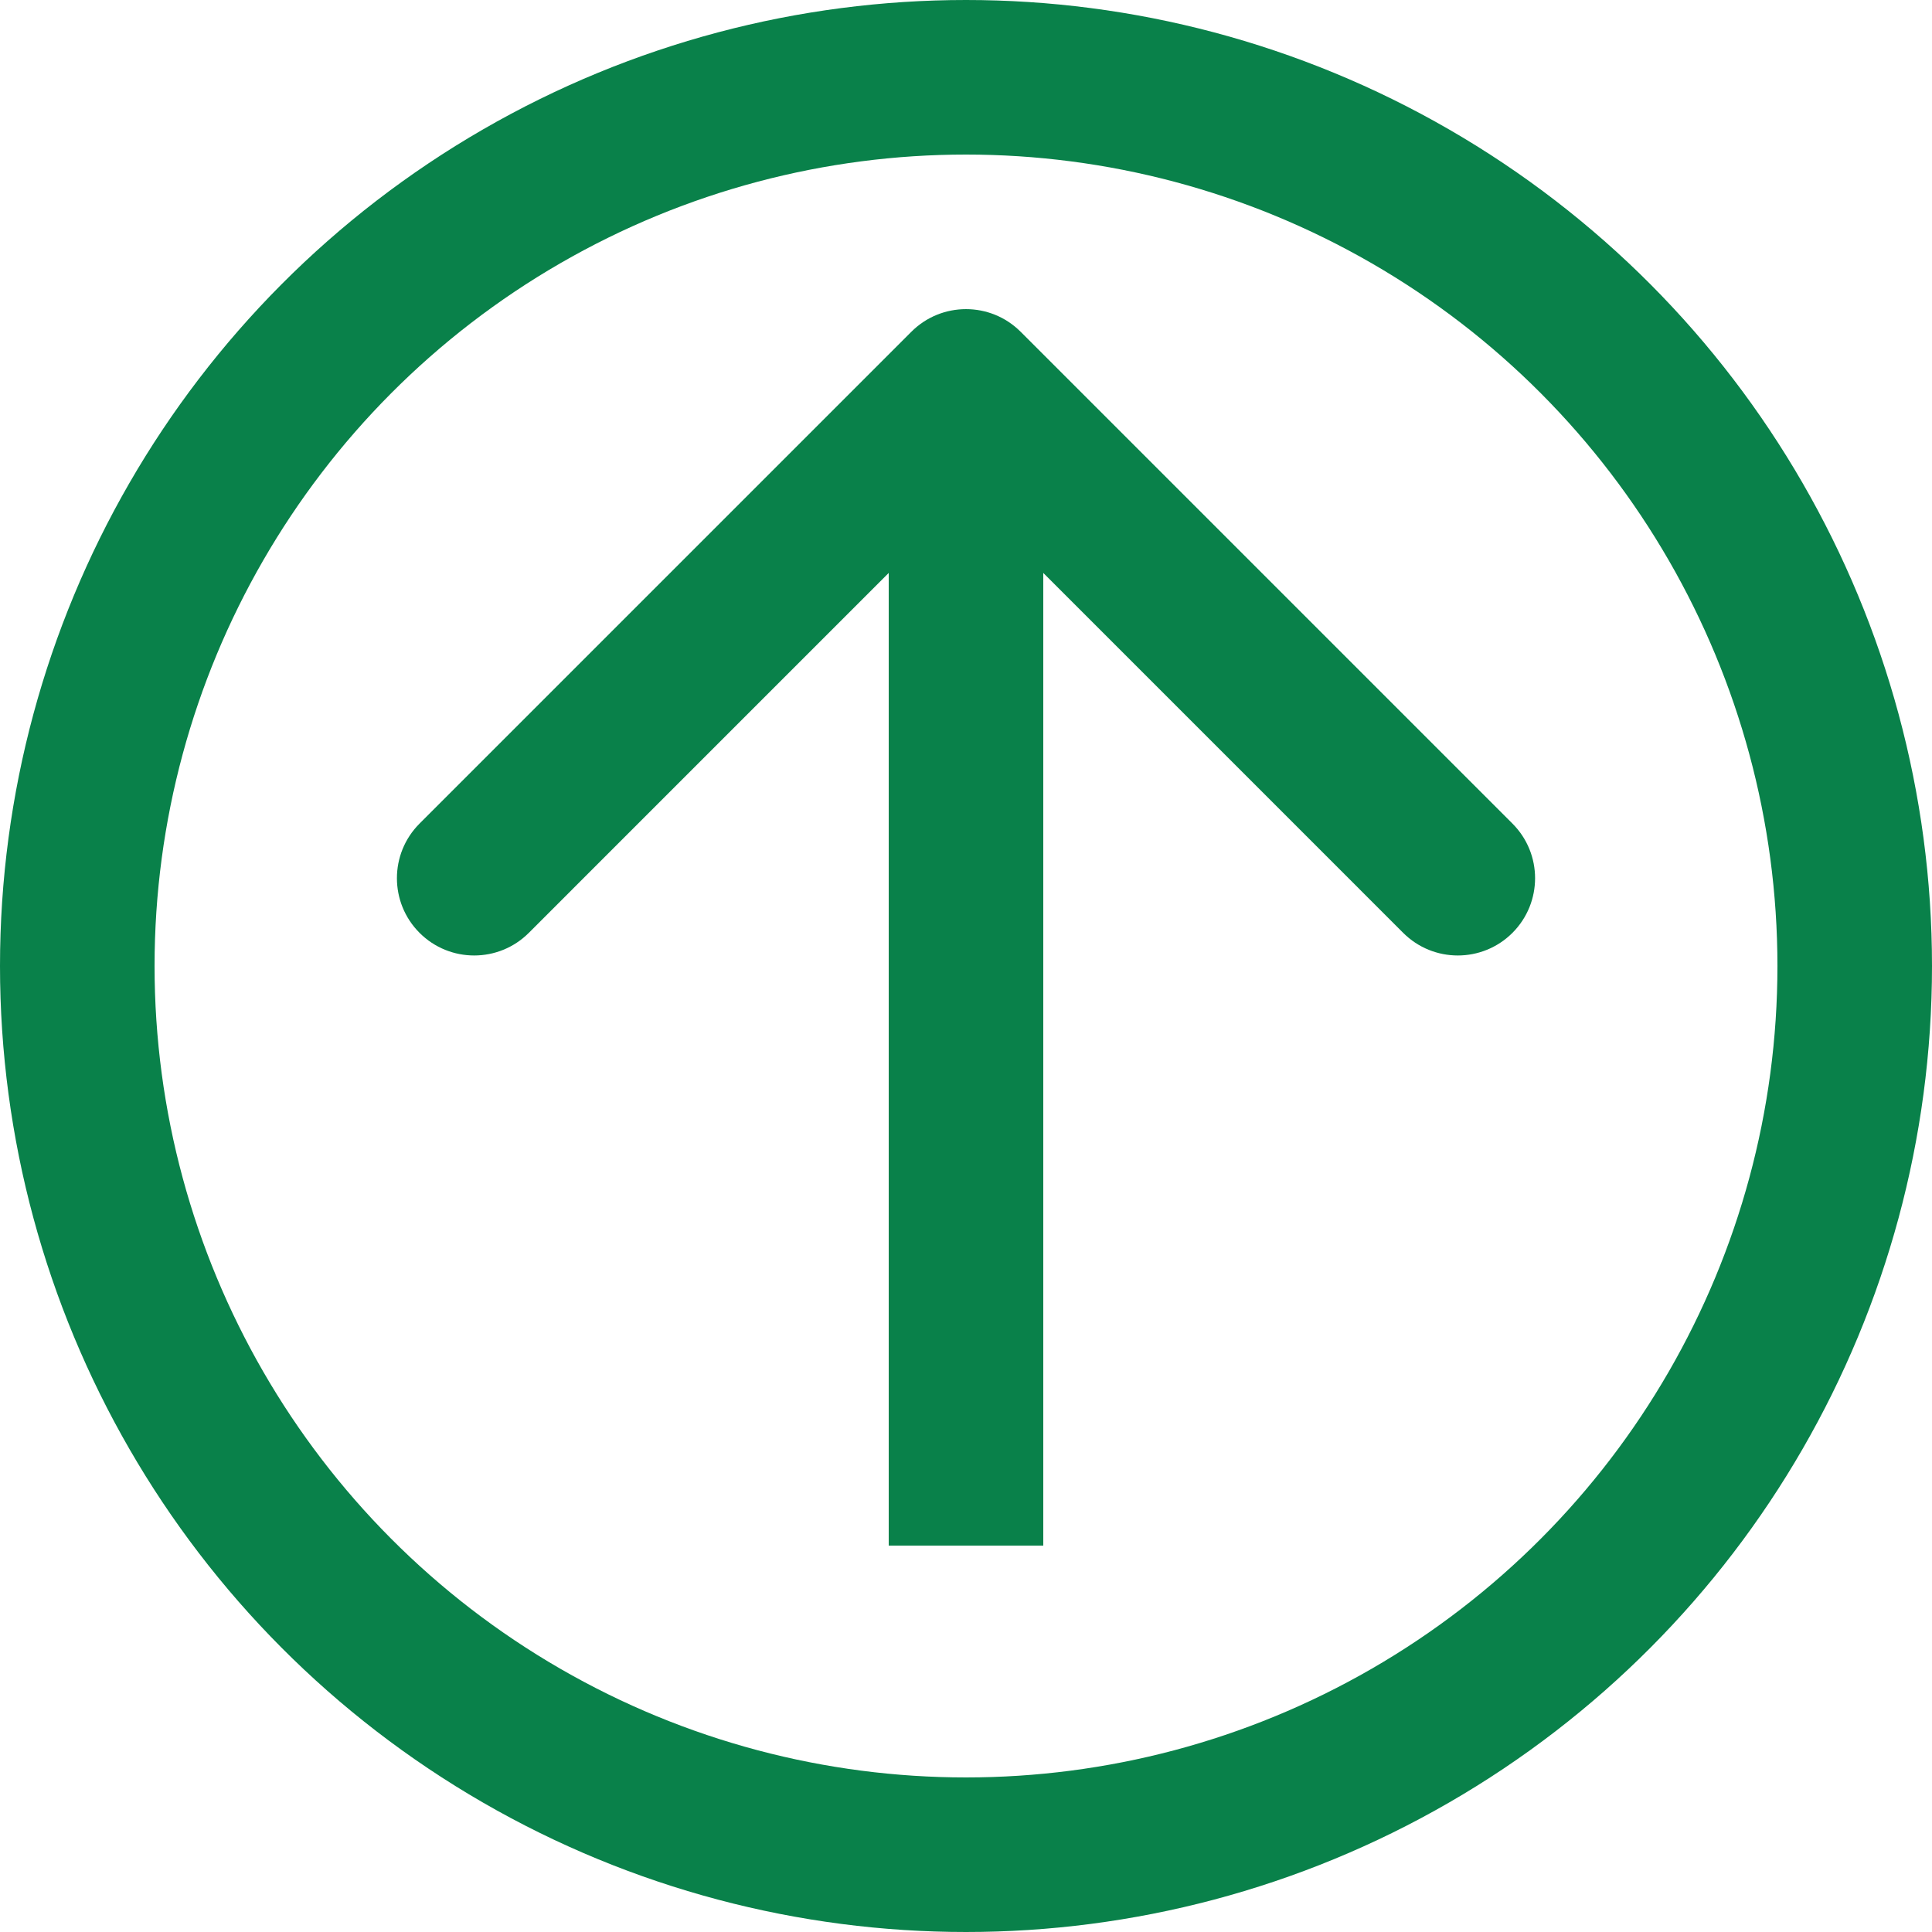 <svg width="50" height="50" viewBox="0 0 50 50" fill="none" xmlns="http://www.w3.org/2000/svg">
<path d="M26.414 8.586C25.633 7.805 24.367 7.805 23.586 8.586L10.858 21.314C10.077 22.095 10.077 23.361 10.858 24.142C11.639 24.923 12.905 24.923 13.686 24.142L25 12.828L36.314 24.142C37.095 24.923 38.361 24.923 39.142 24.142C39.923 23.361 39.923 22.095 39.142 21.314L26.414 8.586ZM27 40L27 10H23L23 40H27Z" fill="#09814A"/>
<circle cx="25" cy="25" r="23" stroke="#09814A" stroke-width="4"/>
</svg>
